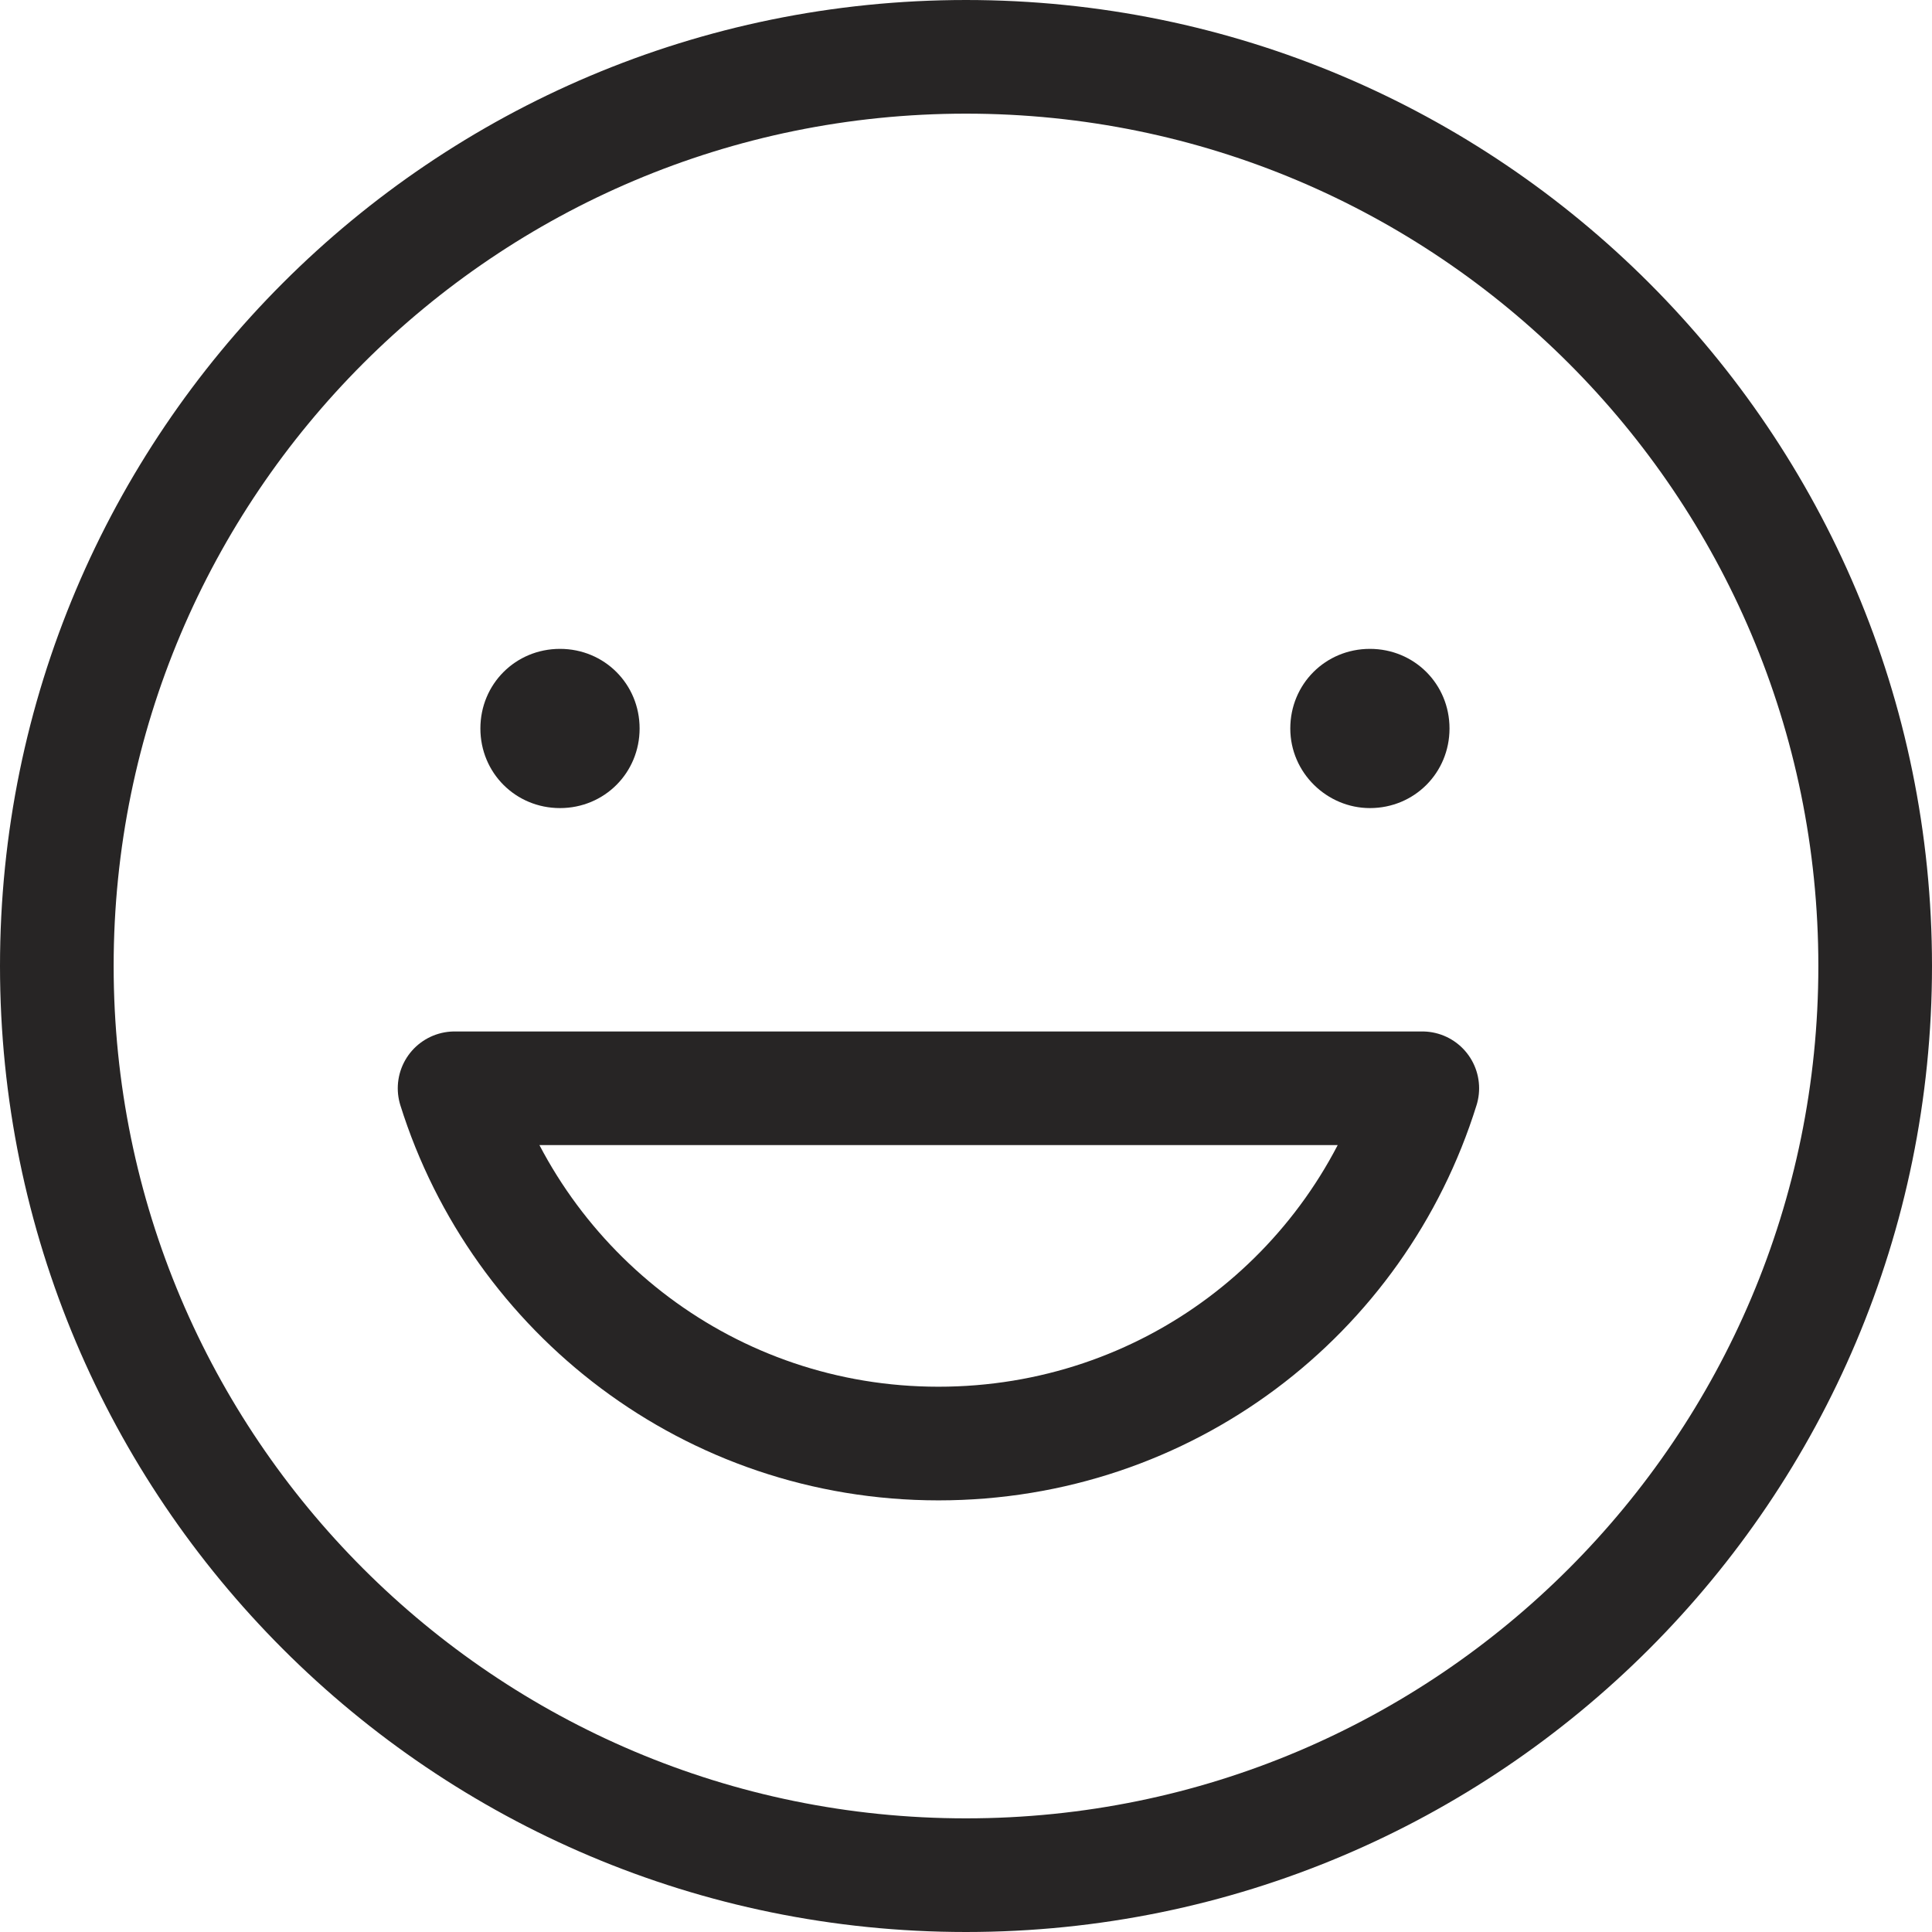 <svg width="34" height="34" viewBox="0 0 34 34" fill="none" xmlns="http://www.w3.org/2000/svg">
<g clip-path="url(#clip0_2675_8099)">
<path d="M8.454 12.82C8.454 12.038 9.073 11.419 9.855 11.419C10.636 11.419 11.256 12.038 11.256 12.82C11.256 13.601 10.636 14.221 9.855 14.221C9.073 14.221 8.454 13.601 8.454 12.82Z" fill="#272525"/>
<path d="M22.707 12.82C22.707 12.038 23.327 11.419 24.108 11.419C24.89 11.419 25.509 12.038 25.509 12.82C25.509 13.601 24.89 14.221 24.108 14.221C23.354 14.221 22.707 13.601 22.707 12.82Z" fill="#272525"/>
<path d="M17 33C25.837 33 33 25.837 33 17C33 8.163 25.837 1 17 1C8.163 1 1 8.163 1 17C1 25.837 8.163 33 17 33Z" stroke="#272525" stroke-width="2" stroke-miterlimit="10" stroke-linecap="round" stroke-linejoin="round"/>
<path d="M25.03 19.152C23.898 22.79 20.53 25.404 16.515 25.404C12.5 25.404 9.132 22.763 8 19.152H25.03Z" stroke="#272525" stroke-width="2" stroke-miterlimit="10" stroke-linecap="round" stroke-linejoin="round"/>
</g>
<defs>
<clipPath id="clip0_2675_8099">
<rect width="34" height="34" fill="white"/>
</clipPath>
</defs>
</svg>
